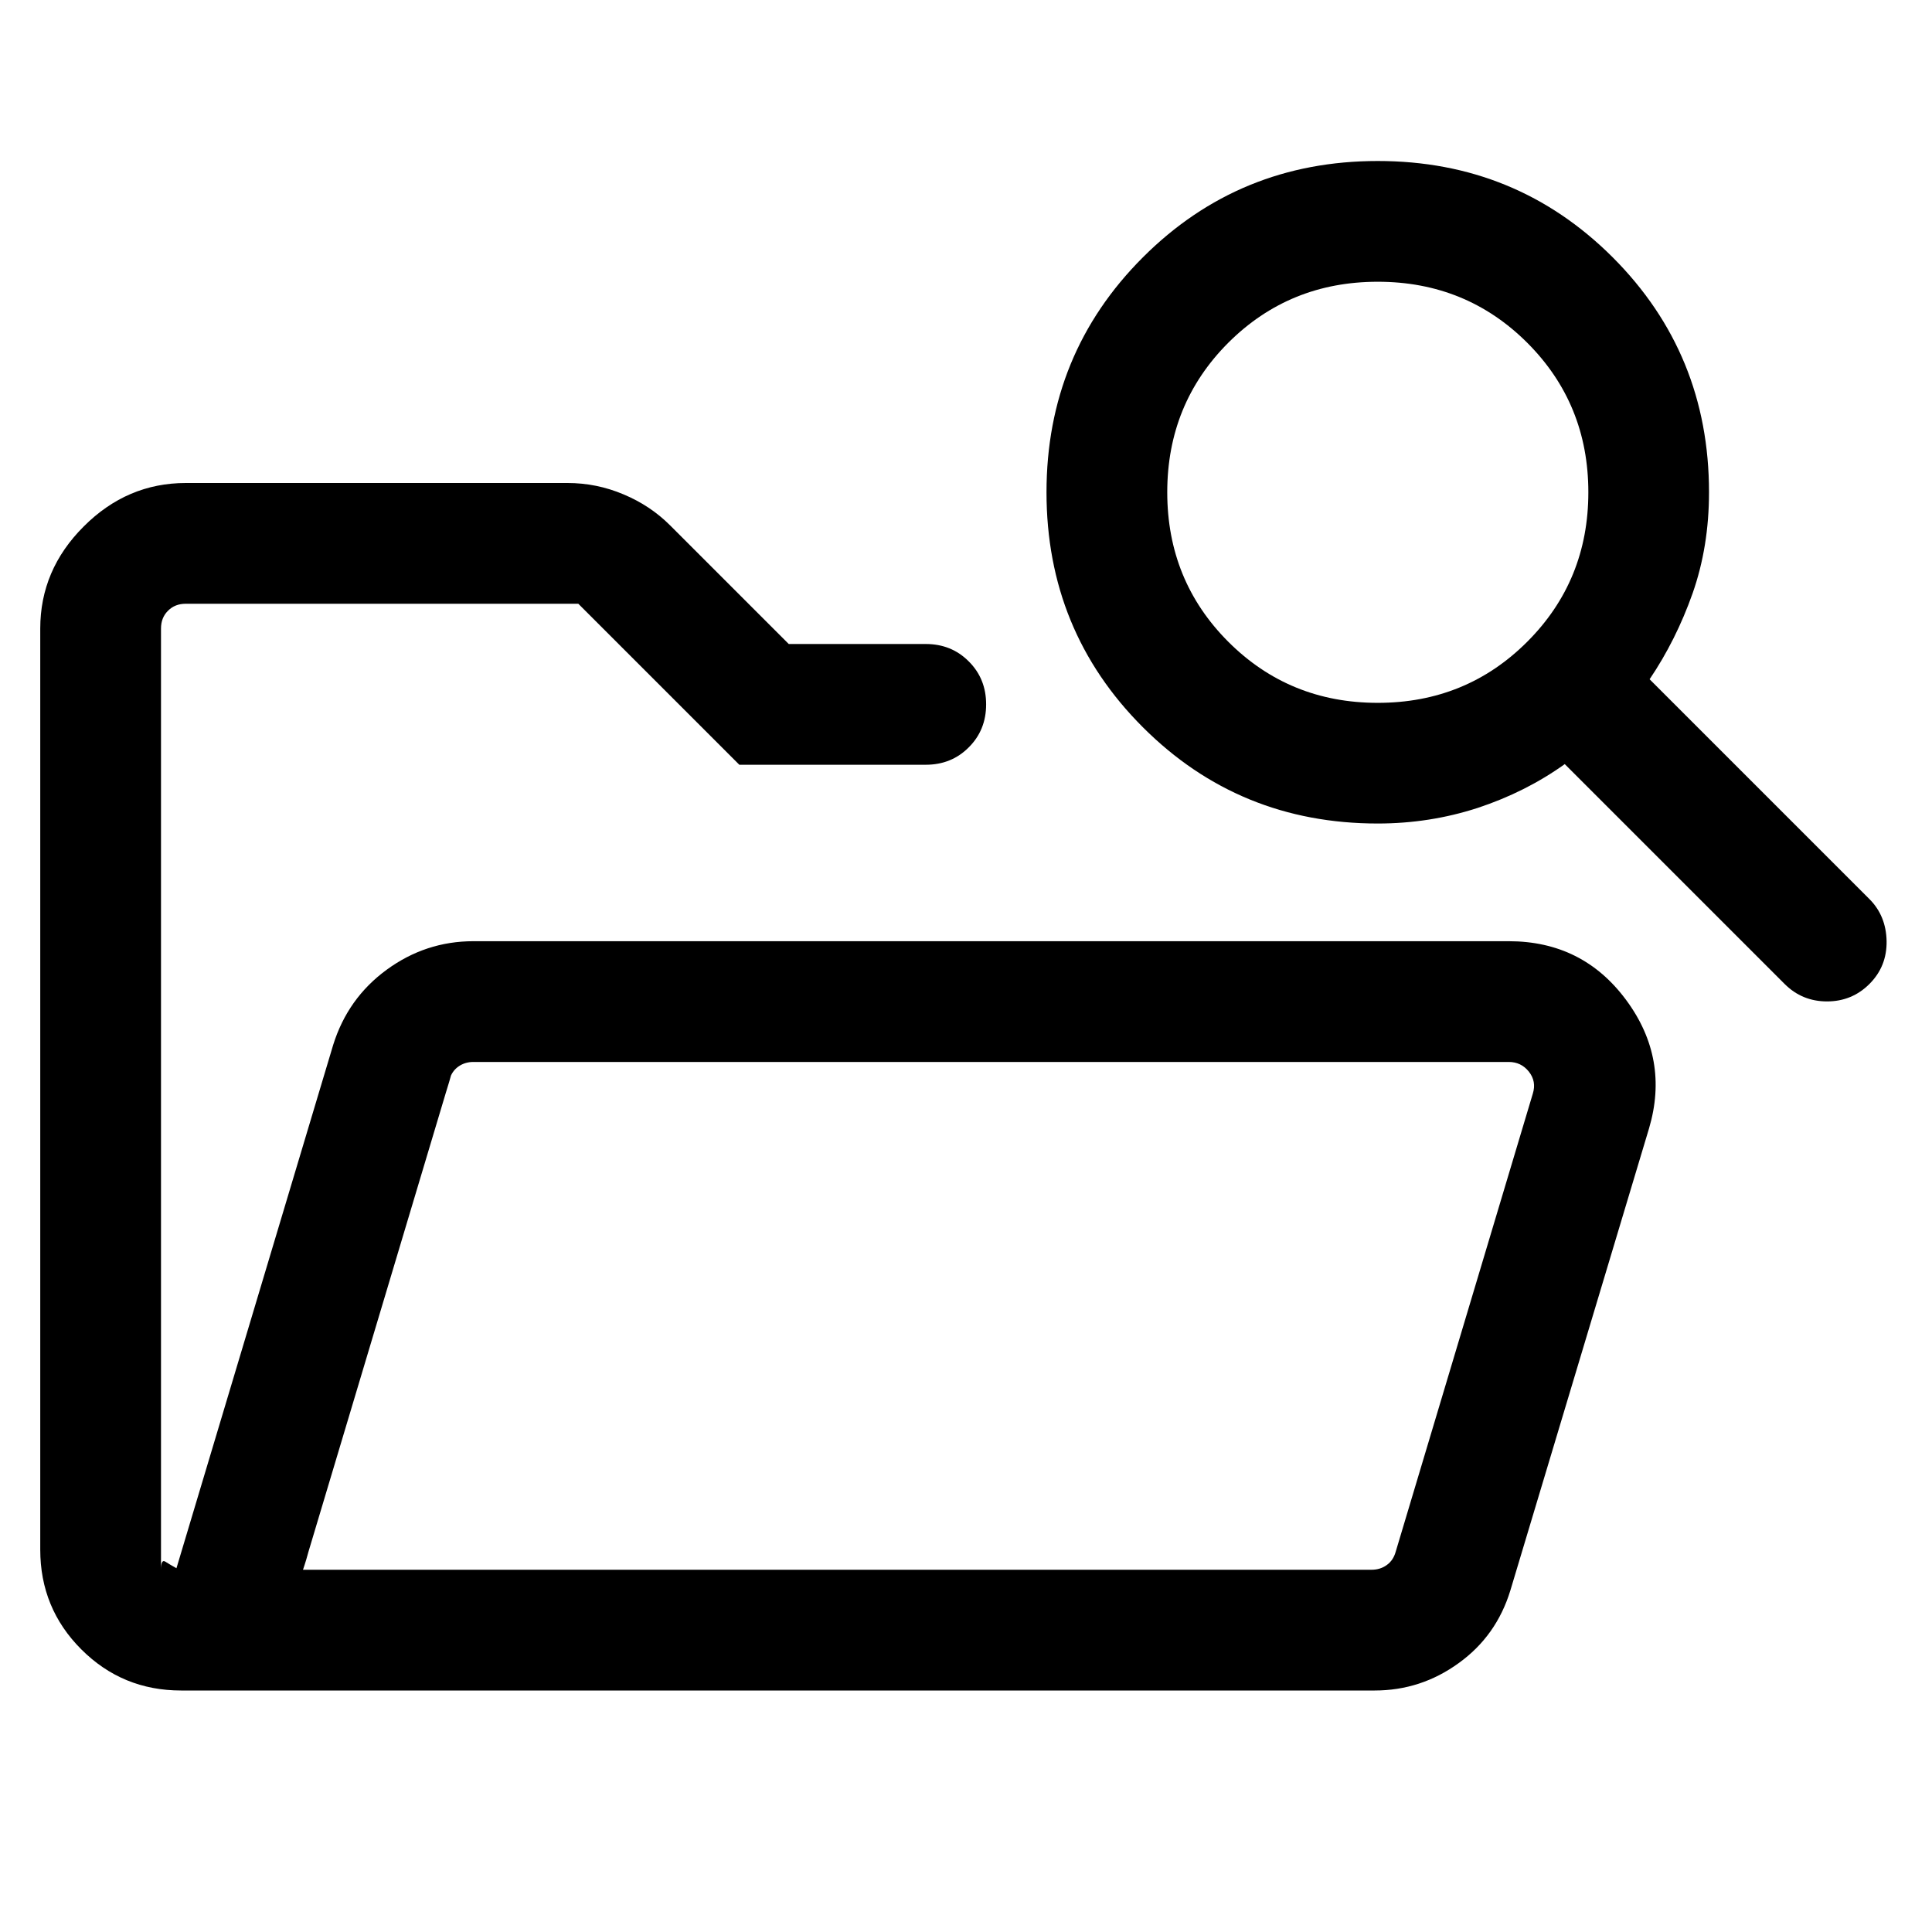 <svg width="24" height="24" viewBox="0 0 24 24" fill="none" xmlns="http://www.w3.org/2000/svg">
<mask id="mask0_3964_45347" style="mask-type:alpha" maskUnits="userSpaceOnUse" x="0" y="0" width="24" height="24">
<rect width="24" height="24" fill="#D9D9D9"/>
</mask>
<g mask="url(#mask0_3964_45347)">
<path d="M2.25 21C1.764 21 1.351 20.83 1.01 20.489C0.67 20.149 0.5 19.736 0.5 19.25V7.808C0.5 7.322 0.68 6.899 1.04 6.54C1.399 6.18 1.822 6 2.308 6H7.05C7.291 6 7.523 6.047 7.745 6.141C7.968 6.234 8.161 6.363 8.325 6.527L9.798 8H11.5C11.713 8 11.891 8.072 12.034 8.216C12.178 8.359 12.25 8.537 12.25 8.75C12.25 8.963 12.178 9.141 12.034 9.284C11.891 9.428 11.713 9.5 11.5 9.5H9.184L7.184 7.5H2.308C2.218 7.5 2.144 7.529 2.087 7.587C2.029 7.644 2 7.718 2 7.808V19.5C2 19.41 2.018 19.377 2.053 19.399C2.088 19.422 2.135 19.449 2.192 19.481L4.138 12.983C4.259 12.594 4.481 12.282 4.804 12.046C5.127 11.81 5.486 11.692 5.881 11.692H18.742C19.355 11.692 19.841 11.936 20.201 12.423C20.561 12.91 20.655 13.442 20.485 14.017L18.762 19.758C18.647 20.133 18.434 20.434 18.12 20.66C17.807 20.887 17.459 21 17.077 21H2.25ZM3.764 19.5H17.038C17.109 19.5 17.172 19.481 17.226 19.442C17.28 19.404 17.317 19.349 17.337 19.279L19.041 13.586C19.073 13.484 19.056 13.393 18.992 13.312C18.928 13.232 18.845 13.192 18.742 13.192H5.881C5.81 13.192 5.748 13.211 5.693 13.25C5.639 13.289 5.602 13.343 5.583 13.414L3.764 19.5ZM3.764 19.5L5.583 13.414C5.602 13.343 5.618 13.289 5.631 13.25L5.65 13.192L5.616 13.312C5.594 13.393 5.567 13.484 5.535 13.586L3.831 19.279C3.812 19.349 3.796 19.404 3.783 19.442L3.764 19.5Z" fill="black"/>
<path d="M20.492 8.438L23.223 11.169C23.361 11.307 23.432 11.482 23.436 11.691C23.439 11.901 23.368 12.078 23.223 12.223C23.078 12.368 22.902 12.44 22.696 12.44C22.49 12.44 22.314 12.368 22.169 12.223L19.438 9.492C19.114 9.724 18.753 9.905 18.357 10.036C17.96 10.165 17.546 10.23 17.115 10.23C15.968 10.23 14.995 9.832 14.197 9.034C13.399 8.236 13 7.263 13 6.115C13 4.968 13.399 3.995 14.197 3.197C14.995 2.399 15.968 2 17.115 2C18.263 2 19.235 2.399 20.034 3.197C20.831 3.995 21.23 4.968 21.23 6.115C21.23 6.565 21.162 6.984 21.026 7.371C20.889 7.758 20.711 8.114 20.492 8.438ZM17.115 8.731C17.847 8.731 18.466 8.478 18.972 7.972C19.478 7.466 19.731 6.847 19.731 6.115C19.731 5.383 19.478 4.764 18.972 4.258C18.466 3.753 17.847 3.5 17.115 3.5C16.383 3.5 15.764 3.753 15.258 4.258C14.753 4.764 14.5 5.383 14.5 6.115C14.5 6.847 14.753 7.466 15.258 7.972C15.764 8.478 16.383 8.731 17.115 8.731Z" fill="black"/>
</g>
</svg>
